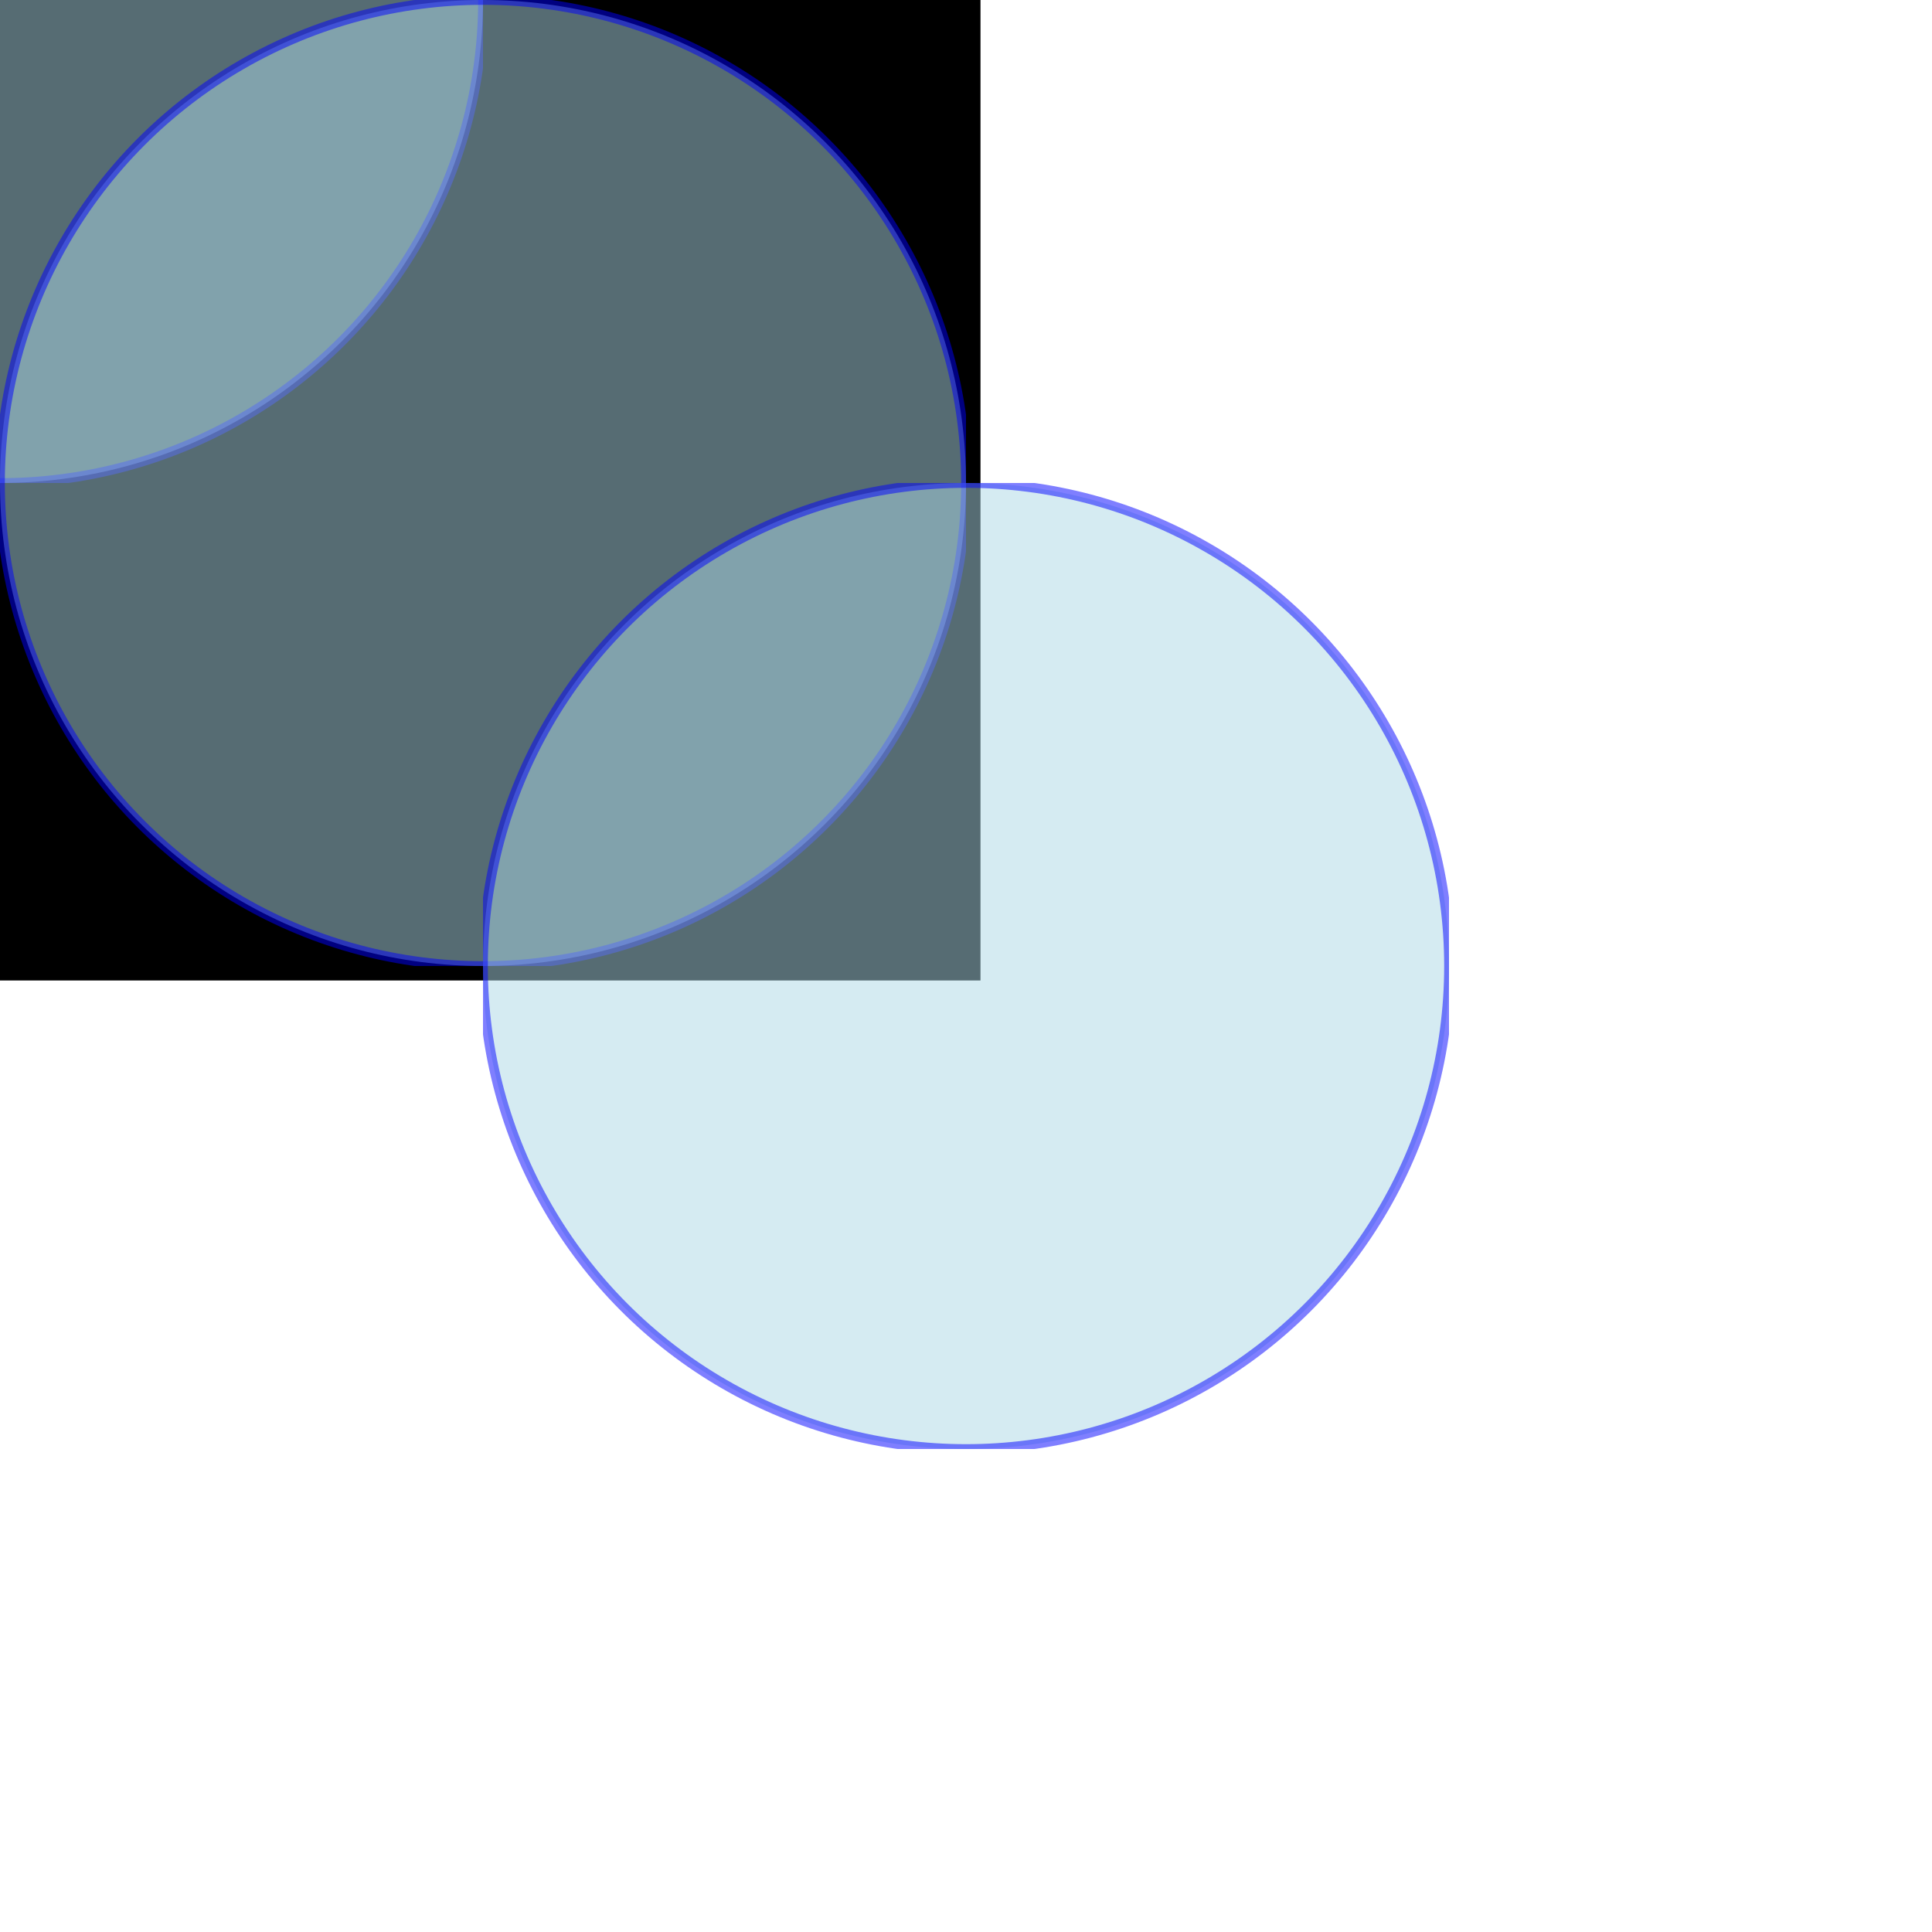 <svg
  xmlns   = "http://www.w3.org/2000/svg"
  class   = "svg-root"
  viewBox = "0 0 20 20"
>

  <!--
optional top <svg> attrs
    id               = ".."
    width            = "100%"
    height           = "100%"
    transform-origin = "100% 100%"
    class            = "svg-path"
    fill             = "transparent"
    stroke           = "hsl(137.508, 50%, 60%)"
    stroke-width     = "1.5%"
    stroke-linecap   = "round"
    d                = "..."

-->
  <style type="text/css">
      :root {
        --fg-primary  : hsl(43.508 50% 60%);
        --bg-none     : transparent;
        --bg-primary  : hsl( 0 0% 20% );
        --root-bg     : hsl( 0 0% 12% );
        --stroke-width: 1.5%;
      }
      svg .svg-root {
        background-color: hsl( 0 0% 12% );
      }

      .svg-path, path {
        fill          : hsl( 0 0% 20% );
        stroke        : hsl(43.508 50% 60%);
        stroke-width  : 1.5%;
        stroke-linecap: round;
      }
      circle {
          stroke-width: 1.0%;
      }
      .alpha-50 {
          opacity: 0.5;
          fill   : hsl(3.508 50% 60% / .2);
          fill   : hsl(3.508 50% 60% / .5);
          stroke : blue;
          fill   : lightblue;

      }
      #my-dot.blue  {
          stroke: blue;
      }

      #using-my-dot-1  {
          opacity: 1.0;
          stroke : blue;
          fill   : lightblue;
          border : 2px solid blue;
      }
      .cls-using-my-dot-1  {
          opacity: 1.0;
          stroke : blue;
          fill   : lightblue;
          border : 2px solid blue;
      }
      #my-dot  {
          opacity: 1.0;
          stroke : blue;
          fill   : lightblue;
          border : 2px solid blue;
      }

  </style>
  <symbol
      id     = "my-dot"
      width  = "10"
      height = "10">
      <circle
        class = "alpha-50 blue"
        cx    = "5"
        cy    = "5"
        r     = "5">
      </circle>
  </symbol>
  <!-- stroke="blue"
optional <path> attrs:

    fill           = "transparent"
    stroke         = "currentColor"
    stroke-width   = "1.5%"
    stroke-linecap = "round"
-->
  <path
      id    = "turtle-path"
      class = "svg-path"

      d     = "
      m 0 0
      l10 0 l0 10
      -10 0
      z"
  >
  </path>

  <use
      href="#my-dot"
      id = "using-my-dot-1"
      class = "cls-using-my-dot-1"
       x         = "0"
       y         = "0"
       width     = "10"
       height    = "10"
       transform = "translate(-5, -5)"
  ></use>
  <use href="#my-dot"
       x         = "5"
       y         = "5"
       width     = "10"
       height    = "10"
       transform = "translate(-5, -5)"
  ></use>
  <use href="#my-dot"
       x         = "10"
       y         = "10"
       width     = "10"
       height    = "10"
       transform = "translate(-5, -5)"
  ></use>
</svg>
